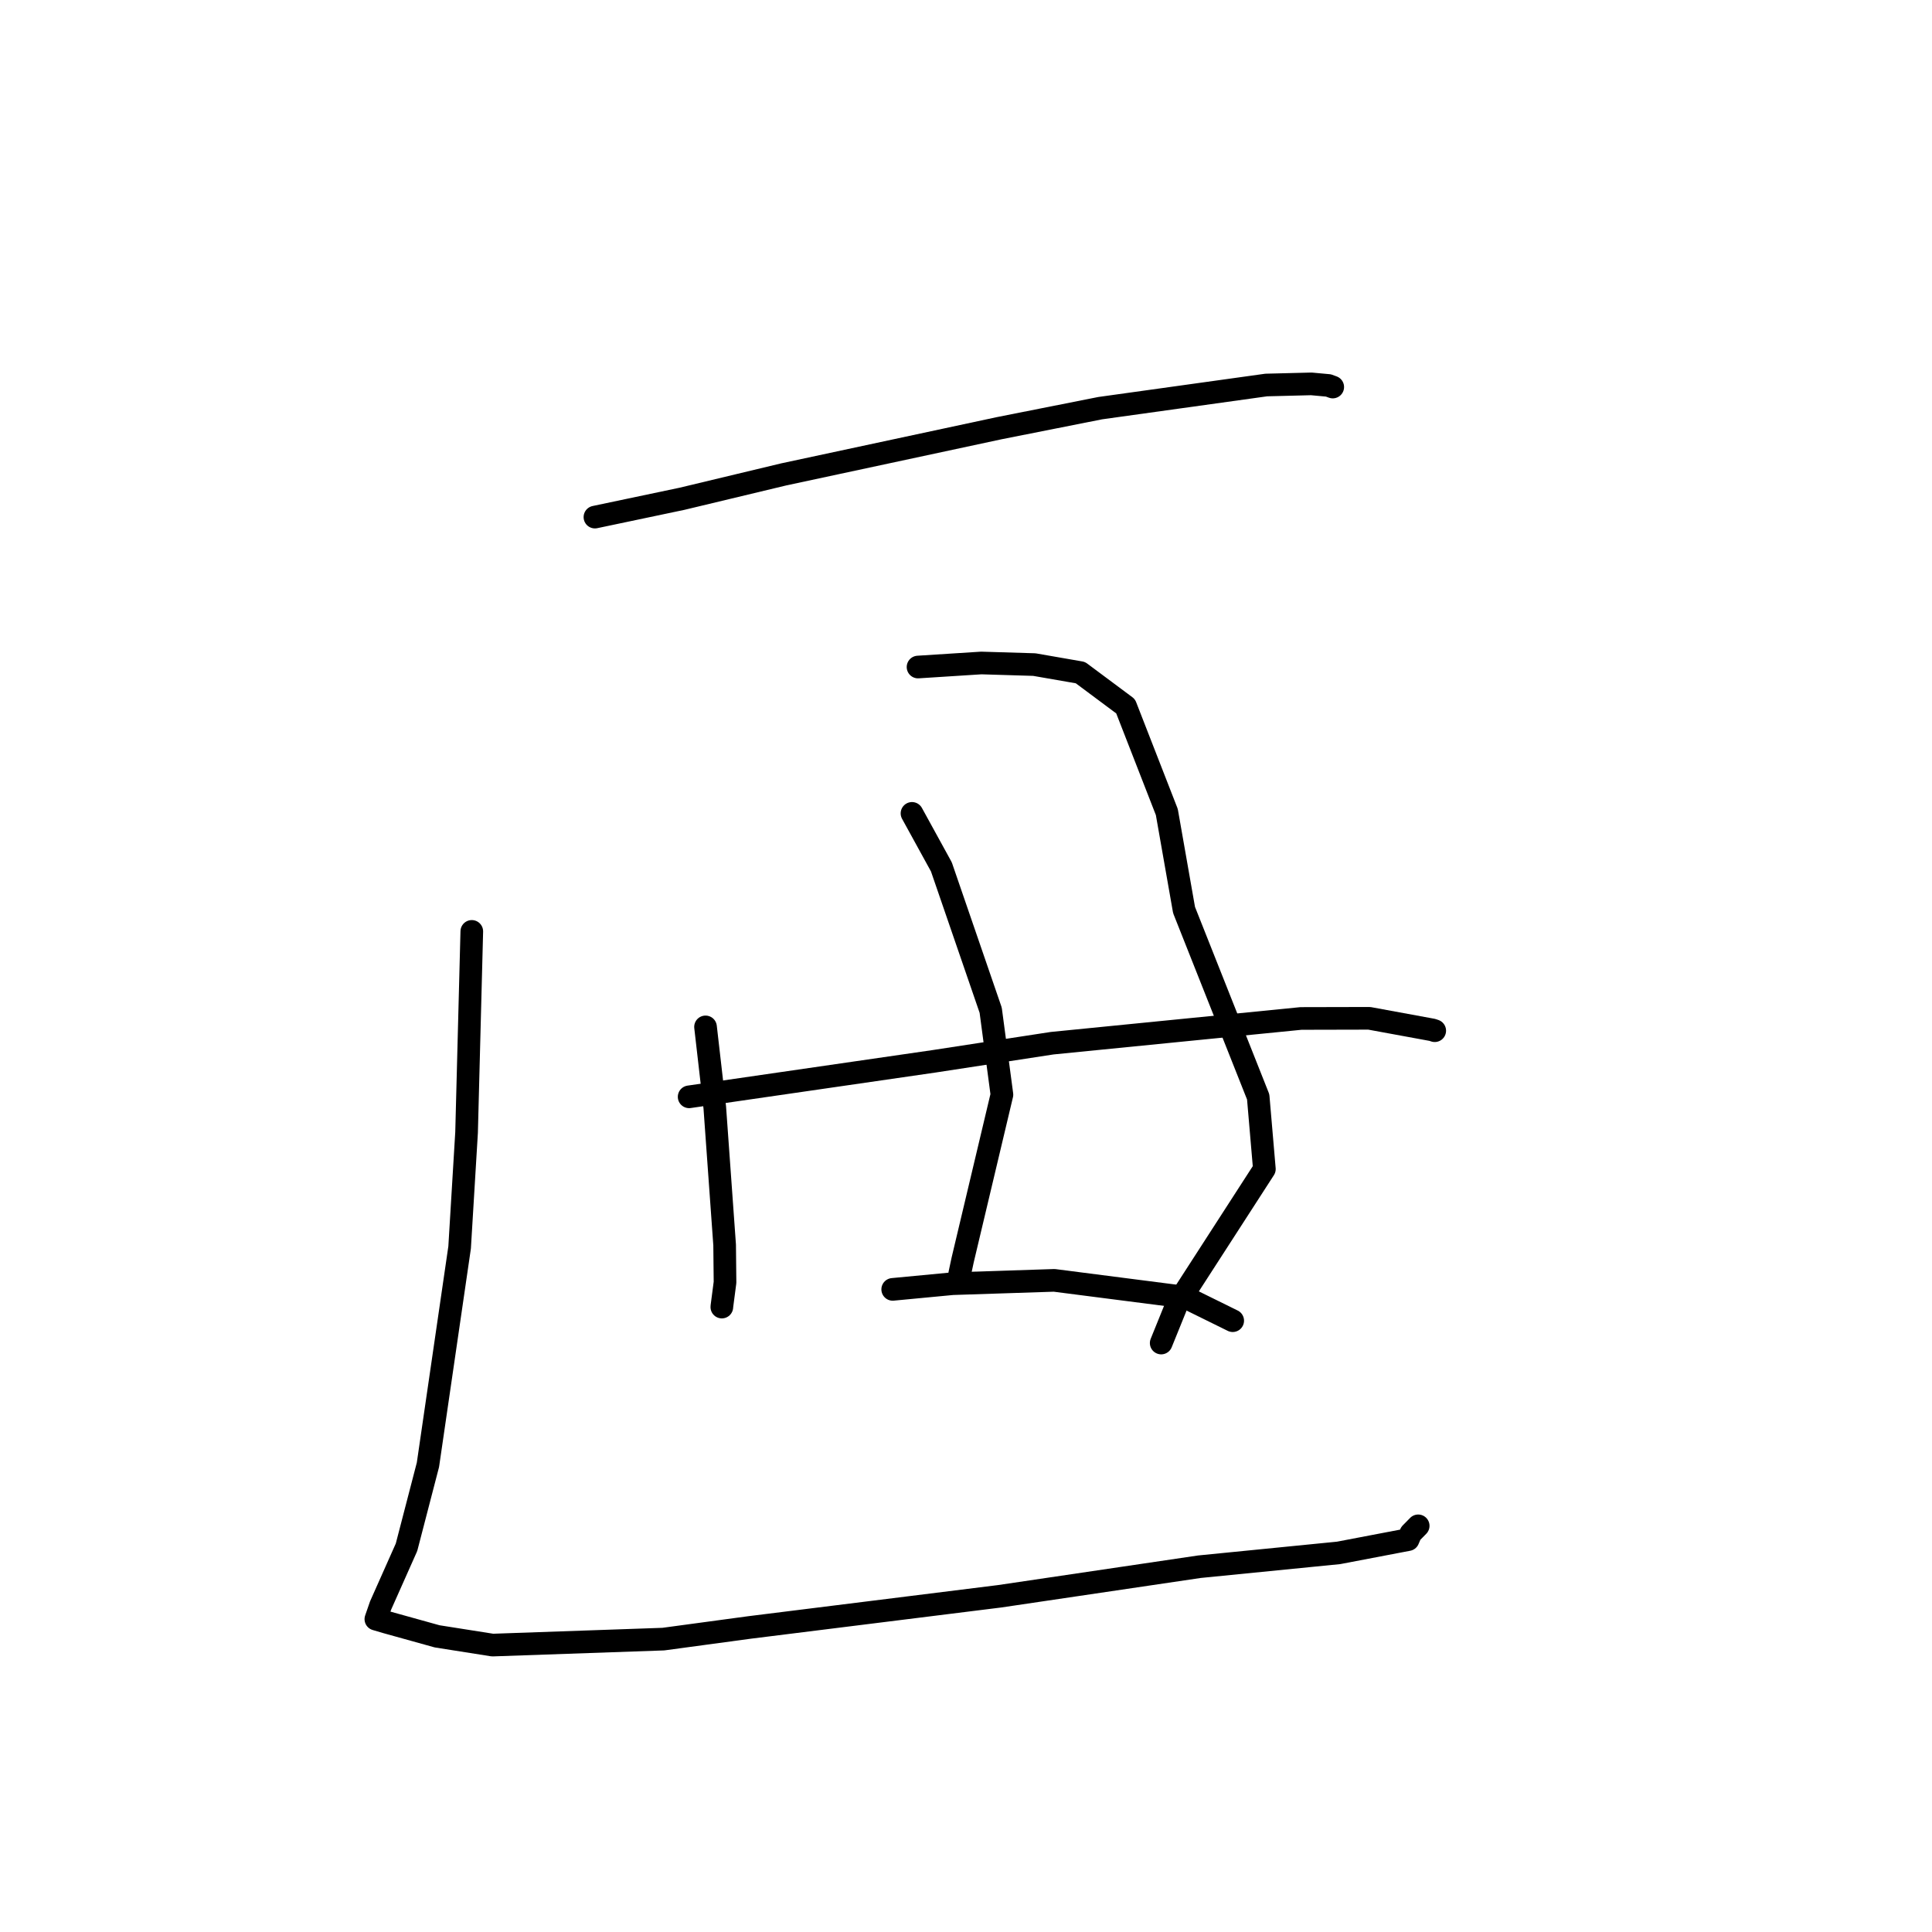 <?xml version="1.0" standalone="no"?>
    <svg width="256" height="256" xmlns="http://www.w3.org/2000/svg" version="1.1">
    <polyline stroke="black" stroke-width="3" stroke-linecap="round" fill="transparent" stroke-linejoin="round" points="78.831 68.518 90.369 66.091 103.857 62.858 132.392 56.74 145.779 54.084 167.786 51.016 173.757 50.866 176.027 51.074 176.592 51.283 176.596 51.284 " />
        <polyline stroke="black" stroke-width="3" stroke-linecap="round" fill="transparent" stroke-linejoin="round" points="62.515 123.414 61.823 150.064 60.902 165.293 56.704 194.093 53.865 205.02 50.428 212.742 49.861 214.379 49.804 214.543 51.16 214.943 57.923 216.824 65.263 217.982 87.897 217.191 99.321 215.646 132.453 211.516 158.928 207.598 177.372 205.766 186.584 204.008 186.936 203.181 187.911 202.189 187.918 202.181 " />
        <polyline stroke="black" stroke-width="3" stroke-linecap="round" fill="transparent" stroke-linejoin="round" points="93.486 136.069 94.712 146.747 96.018 164.967 96.069 169.92 95.661 173.04 95.648 173.194 " />
        <polyline stroke="black" stroke-width="3" stroke-linecap="round" fill="transparent" stroke-linejoin="round" points="121.644 88.385 130.029 87.849 137.052 88.061 143.157 89.123 149.148 93.586 154.61 107.596 156.893 120.581 166.717 145.344 167.536 154.906 155.909 172.911 154.05 177.5 153.864 177.959 " />
        <polyline stroke="black" stroke-width="3" stroke-linecap="round" fill="transparent" stroke-linejoin="round" points="91.314 145.335 123.751 140.631 139.418 138.229 172.384 134.952 181.435 134.931 189.791 136.466 190.107 136.573 190.11 136.574 190.11 136.574 190.11 136.574 " />
        <polyline stroke="black" stroke-width="3" stroke-linecap="round" fill="transparent" stroke-linejoin="round" points="120.844 107.777 124.737 114.865 131.272 133.86 132.761 145.048 127.558 166.952 127.17 168.765 " />
        <polyline stroke="black" stroke-width="3" stroke-linecap="round" fill="transparent" stroke-linejoin="round" points="118.288 170.849 126.217 170.095 139.694 169.654 157.017 171.881 162.766 174.715 163.341 174.998 " />
        </svg>